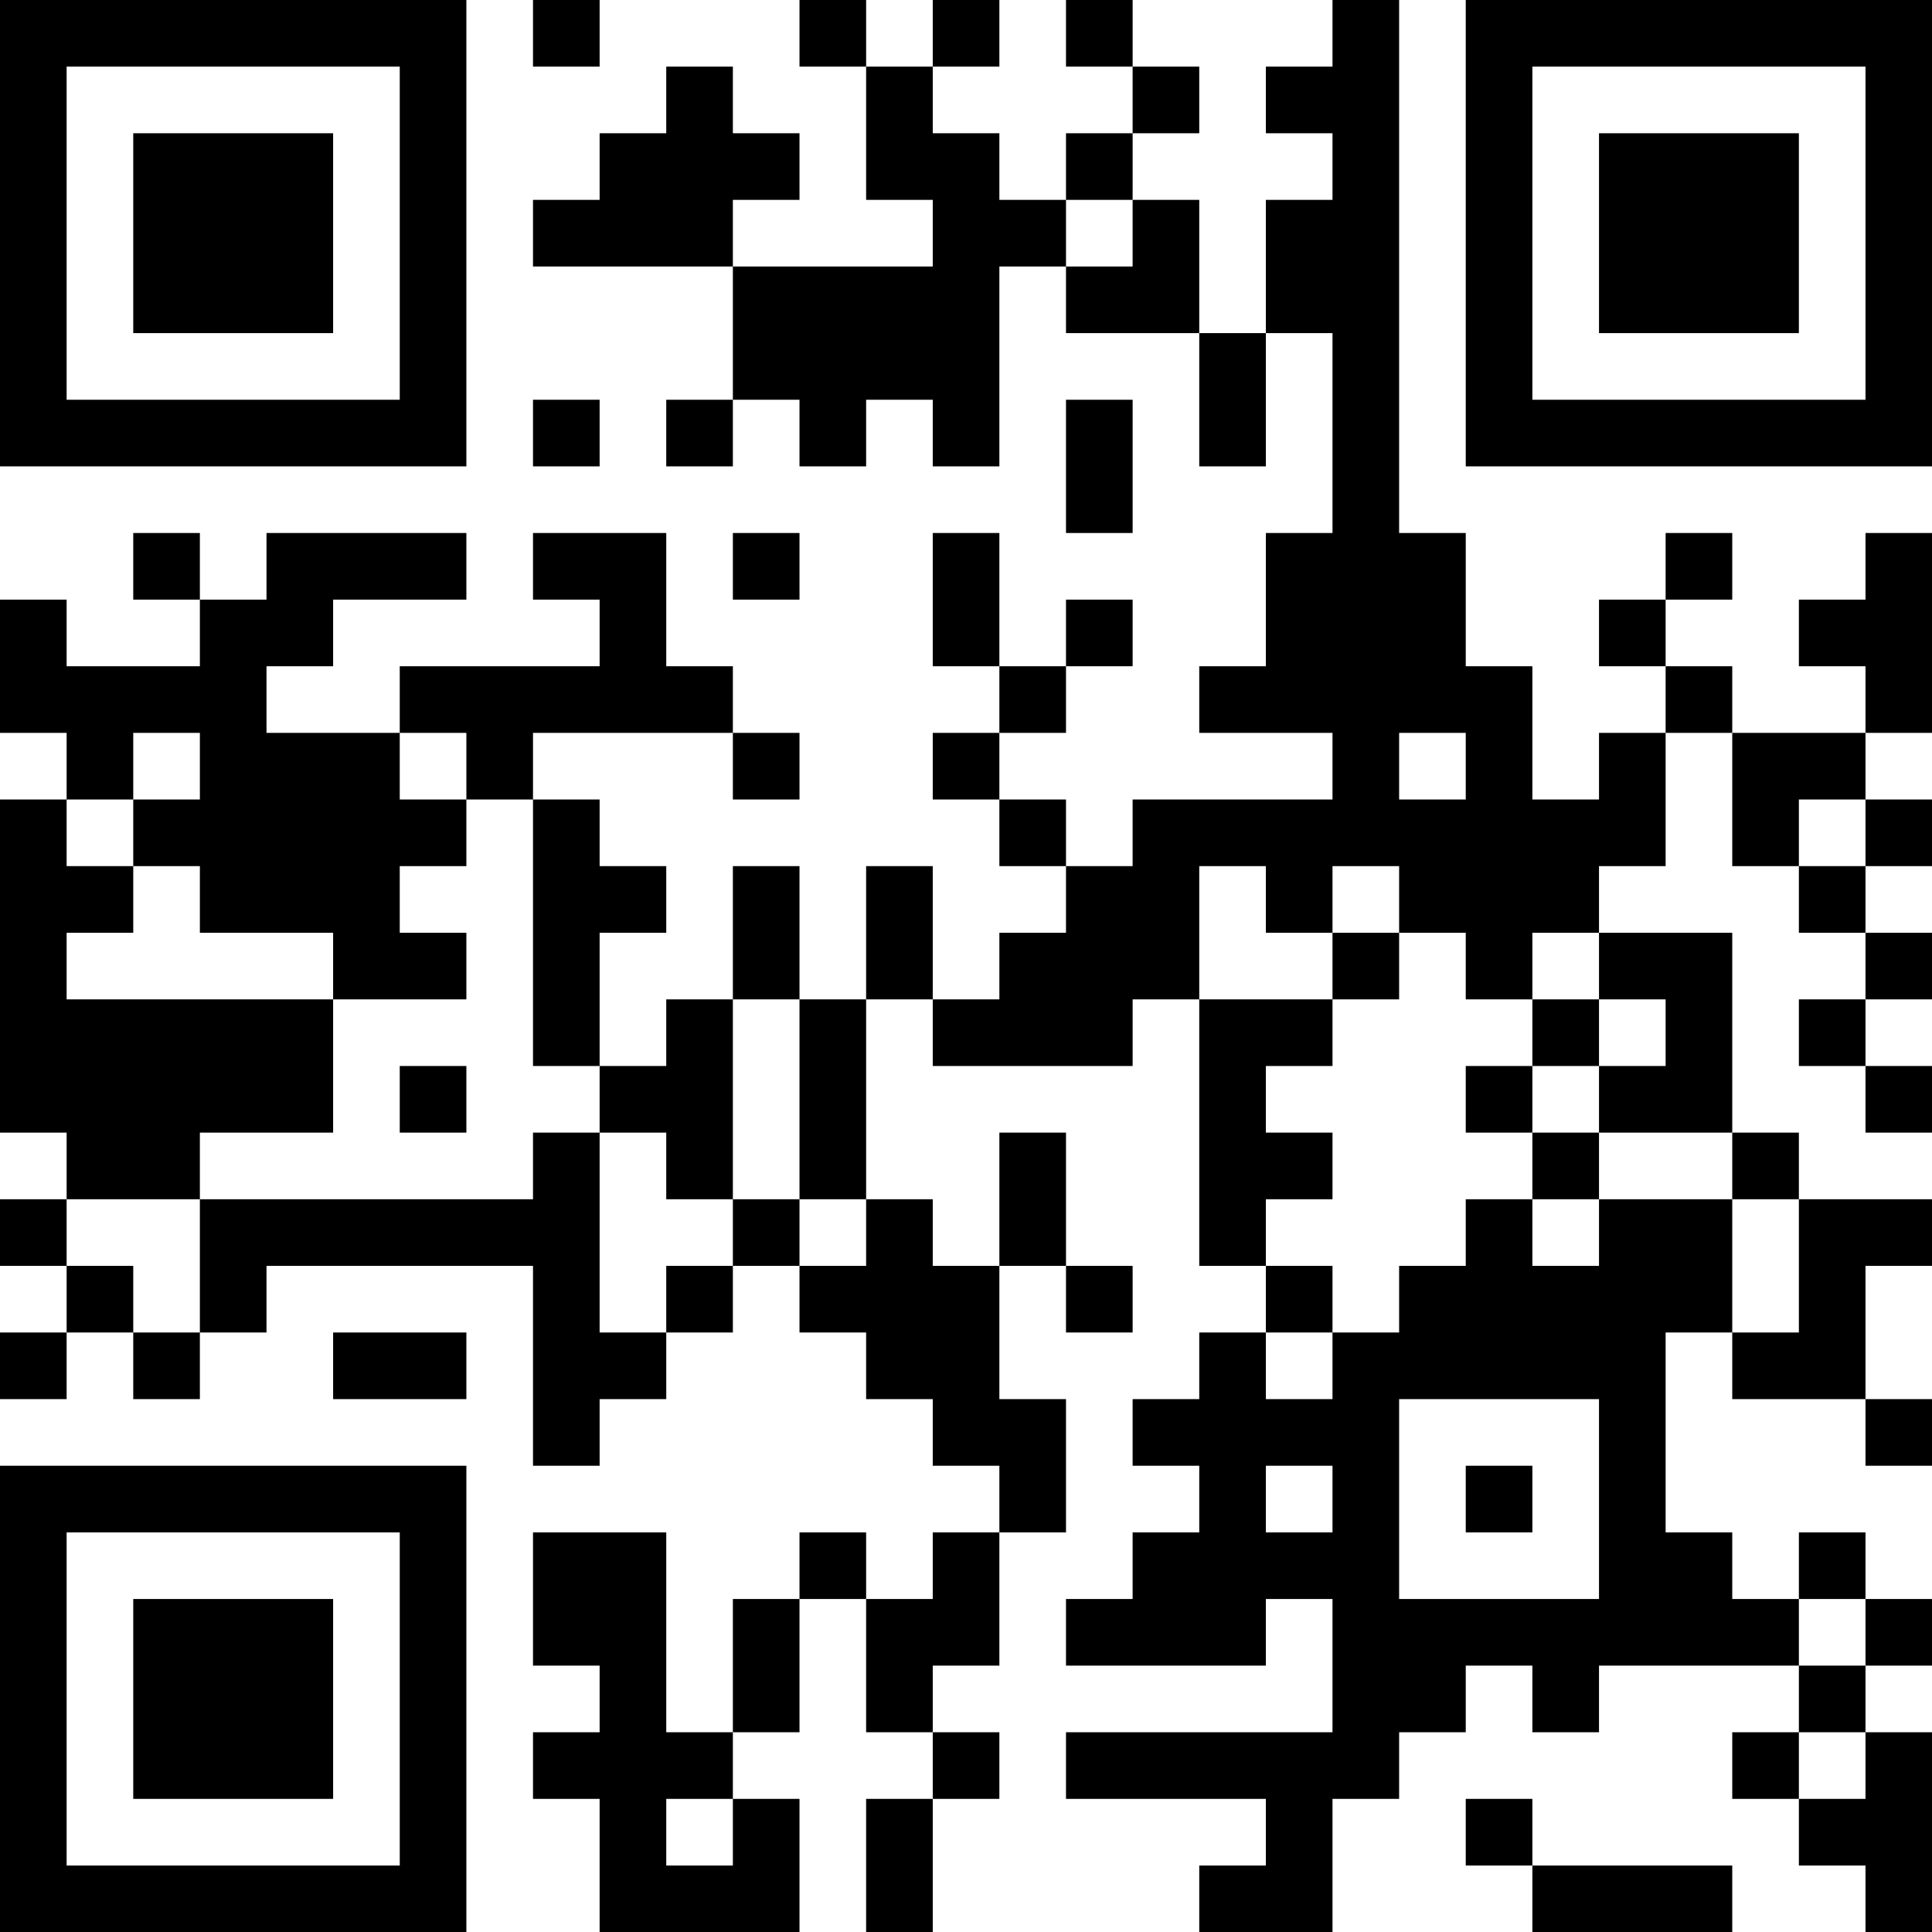 <?xml version="1.0" encoding="UTF-8"?>
<svg xmlns="http://www.w3.org/2000/svg" version="1.1" width="200" height="200" viewBox="0 0 200 200"><rect x="0" y="0" width="200" height="200" fill="#ffffff"/><g transform="scale(6.897)"><g transform="translate(0,0)"><path fill-rule="evenodd" d="M8 0L8 1L9 1L9 0ZM12 0L12 1L13 1L13 3L14 3L14 4L11 4L11 3L12 3L12 2L11 2L11 1L10 1L10 2L9 2L9 3L8 3L8 4L11 4L11 6L10 6L10 7L11 7L11 6L12 6L12 7L13 7L13 6L14 6L14 7L15 7L15 4L16 4L16 5L18 5L18 7L19 7L19 5L20 5L20 8L19 8L19 10L18 10L18 11L20 11L20 12L17 12L17 13L16 13L16 12L15 12L15 11L16 11L16 10L17 10L17 9L16 9L16 10L15 10L15 8L14 8L14 10L15 10L15 11L14 11L14 12L15 12L15 13L16 13L16 14L15 14L15 15L14 15L14 13L13 13L13 15L12 15L12 13L11 13L11 15L10 15L10 16L9 16L9 14L10 14L10 13L9 13L9 12L8 12L8 11L11 11L11 12L12 12L12 11L11 11L11 10L10 10L10 8L8 8L8 9L9 9L9 10L6 10L6 11L4 11L4 10L5 10L5 9L7 9L7 8L4 8L4 9L3 9L3 8L2 8L2 9L3 9L3 10L1 10L1 9L0 9L0 11L1 11L1 12L0 12L0 17L1 17L1 18L0 18L0 19L1 19L1 20L0 20L0 21L1 21L1 20L2 20L2 21L3 21L3 20L4 20L4 19L8 19L8 22L9 22L9 21L10 21L10 20L11 20L11 19L12 19L12 20L13 20L13 21L14 21L14 22L15 22L15 23L14 23L14 24L13 24L13 23L12 23L12 24L11 24L11 26L10 26L10 23L8 23L8 25L9 25L9 26L8 26L8 27L9 27L9 29L12 29L12 27L11 27L11 26L12 26L12 24L13 24L13 26L14 26L14 27L13 27L13 29L14 29L14 27L15 27L15 26L14 26L14 25L15 25L15 23L16 23L16 21L15 21L15 19L16 19L16 20L17 20L17 19L16 19L16 17L15 17L15 19L14 19L14 18L13 18L13 15L14 15L14 16L17 16L17 15L18 15L18 19L19 19L19 20L18 20L18 21L17 21L17 22L18 22L18 23L17 23L17 24L16 24L16 25L19 25L19 24L20 24L20 26L16 26L16 27L19 27L19 28L18 28L18 29L20 29L20 27L21 27L21 26L22 26L22 25L23 25L23 26L24 26L24 25L27 25L27 26L26 26L26 27L27 27L27 28L28 28L28 29L29 29L29 26L28 26L28 25L29 25L29 24L28 24L28 23L27 23L27 24L26 24L26 23L25 23L25 20L26 20L26 21L28 21L28 22L29 22L29 21L28 21L28 19L29 19L29 18L27 18L27 17L26 17L26 14L24 14L24 13L25 13L25 11L26 11L26 13L27 13L27 14L28 14L28 15L27 15L27 16L28 16L28 17L29 17L29 16L28 16L28 15L29 15L29 14L28 14L28 13L29 13L29 12L28 12L28 11L29 11L29 8L28 8L28 9L27 9L27 10L28 10L28 11L26 11L26 10L25 10L25 9L26 9L26 8L25 8L25 9L24 9L24 10L25 10L25 11L24 11L24 12L23 12L23 10L22 10L22 8L21 8L21 0L20 0L20 1L19 1L19 2L20 2L20 3L19 3L19 5L18 5L18 3L17 3L17 2L18 2L18 1L17 1L17 0L16 0L16 1L17 1L17 2L16 2L16 3L15 3L15 2L14 2L14 1L15 1L15 0L14 0L14 1L13 1L13 0ZM16 3L16 4L17 4L17 3ZM8 6L8 7L9 7L9 6ZM16 6L16 8L17 8L17 6ZM11 8L11 9L12 9L12 8ZM2 11L2 12L1 12L1 13L2 13L2 14L1 14L1 15L5 15L5 17L3 17L3 18L1 18L1 19L2 19L2 20L3 20L3 18L8 18L8 17L9 17L9 20L10 20L10 19L11 19L11 18L12 18L12 19L13 19L13 18L12 18L12 15L11 15L11 18L10 18L10 17L9 17L9 16L8 16L8 12L7 12L7 11L6 11L6 12L7 12L7 13L6 13L6 14L7 14L7 15L5 15L5 14L3 14L3 13L2 13L2 12L3 12L3 11ZM21 11L21 12L22 12L22 11ZM27 12L27 13L28 13L28 12ZM18 13L18 15L20 15L20 16L19 16L19 17L20 17L20 18L19 18L19 19L20 19L20 20L19 20L19 21L20 21L20 20L21 20L21 19L22 19L22 18L23 18L23 19L24 19L24 18L26 18L26 20L27 20L27 18L26 18L26 17L24 17L24 16L25 16L25 15L24 15L24 14L23 14L23 15L22 15L22 14L21 14L21 13L20 13L20 14L19 14L19 13ZM20 14L20 15L21 15L21 14ZM23 15L23 16L22 16L22 17L23 17L23 18L24 18L24 17L23 17L23 16L24 16L24 15ZM6 16L6 17L7 17L7 16ZM5 20L5 21L7 21L7 20ZM21 21L21 24L24 24L24 21ZM19 22L19 23L20 23L20 22ZM22 22L22 23L23 23L23 22ZM27 24L27 25L28 25L28 24ZM27 26L27 27L28 27L28 26ZM10 27L10 28L11 28L11 27ZM22 27L22 28L23 28L23 29L26 29L26 28L23 28L23 27ZM0 0L0 7L7 7L7 0ZM1 1L1 6L6 6L6 1ZM2 2L2 5L5 5L5 2ZM22 0L22 7L29 7L29 0ZM23 1L23 6L28 6L28 1ZM24 2L24 5L27 5L27 2ZM0 22L0 29L7 29L7 22ZM1 23L1 28L6 28L6 23ZM2 24L2 27L5 27L5 24Z" fill="#000000"/></g></g></svg>

